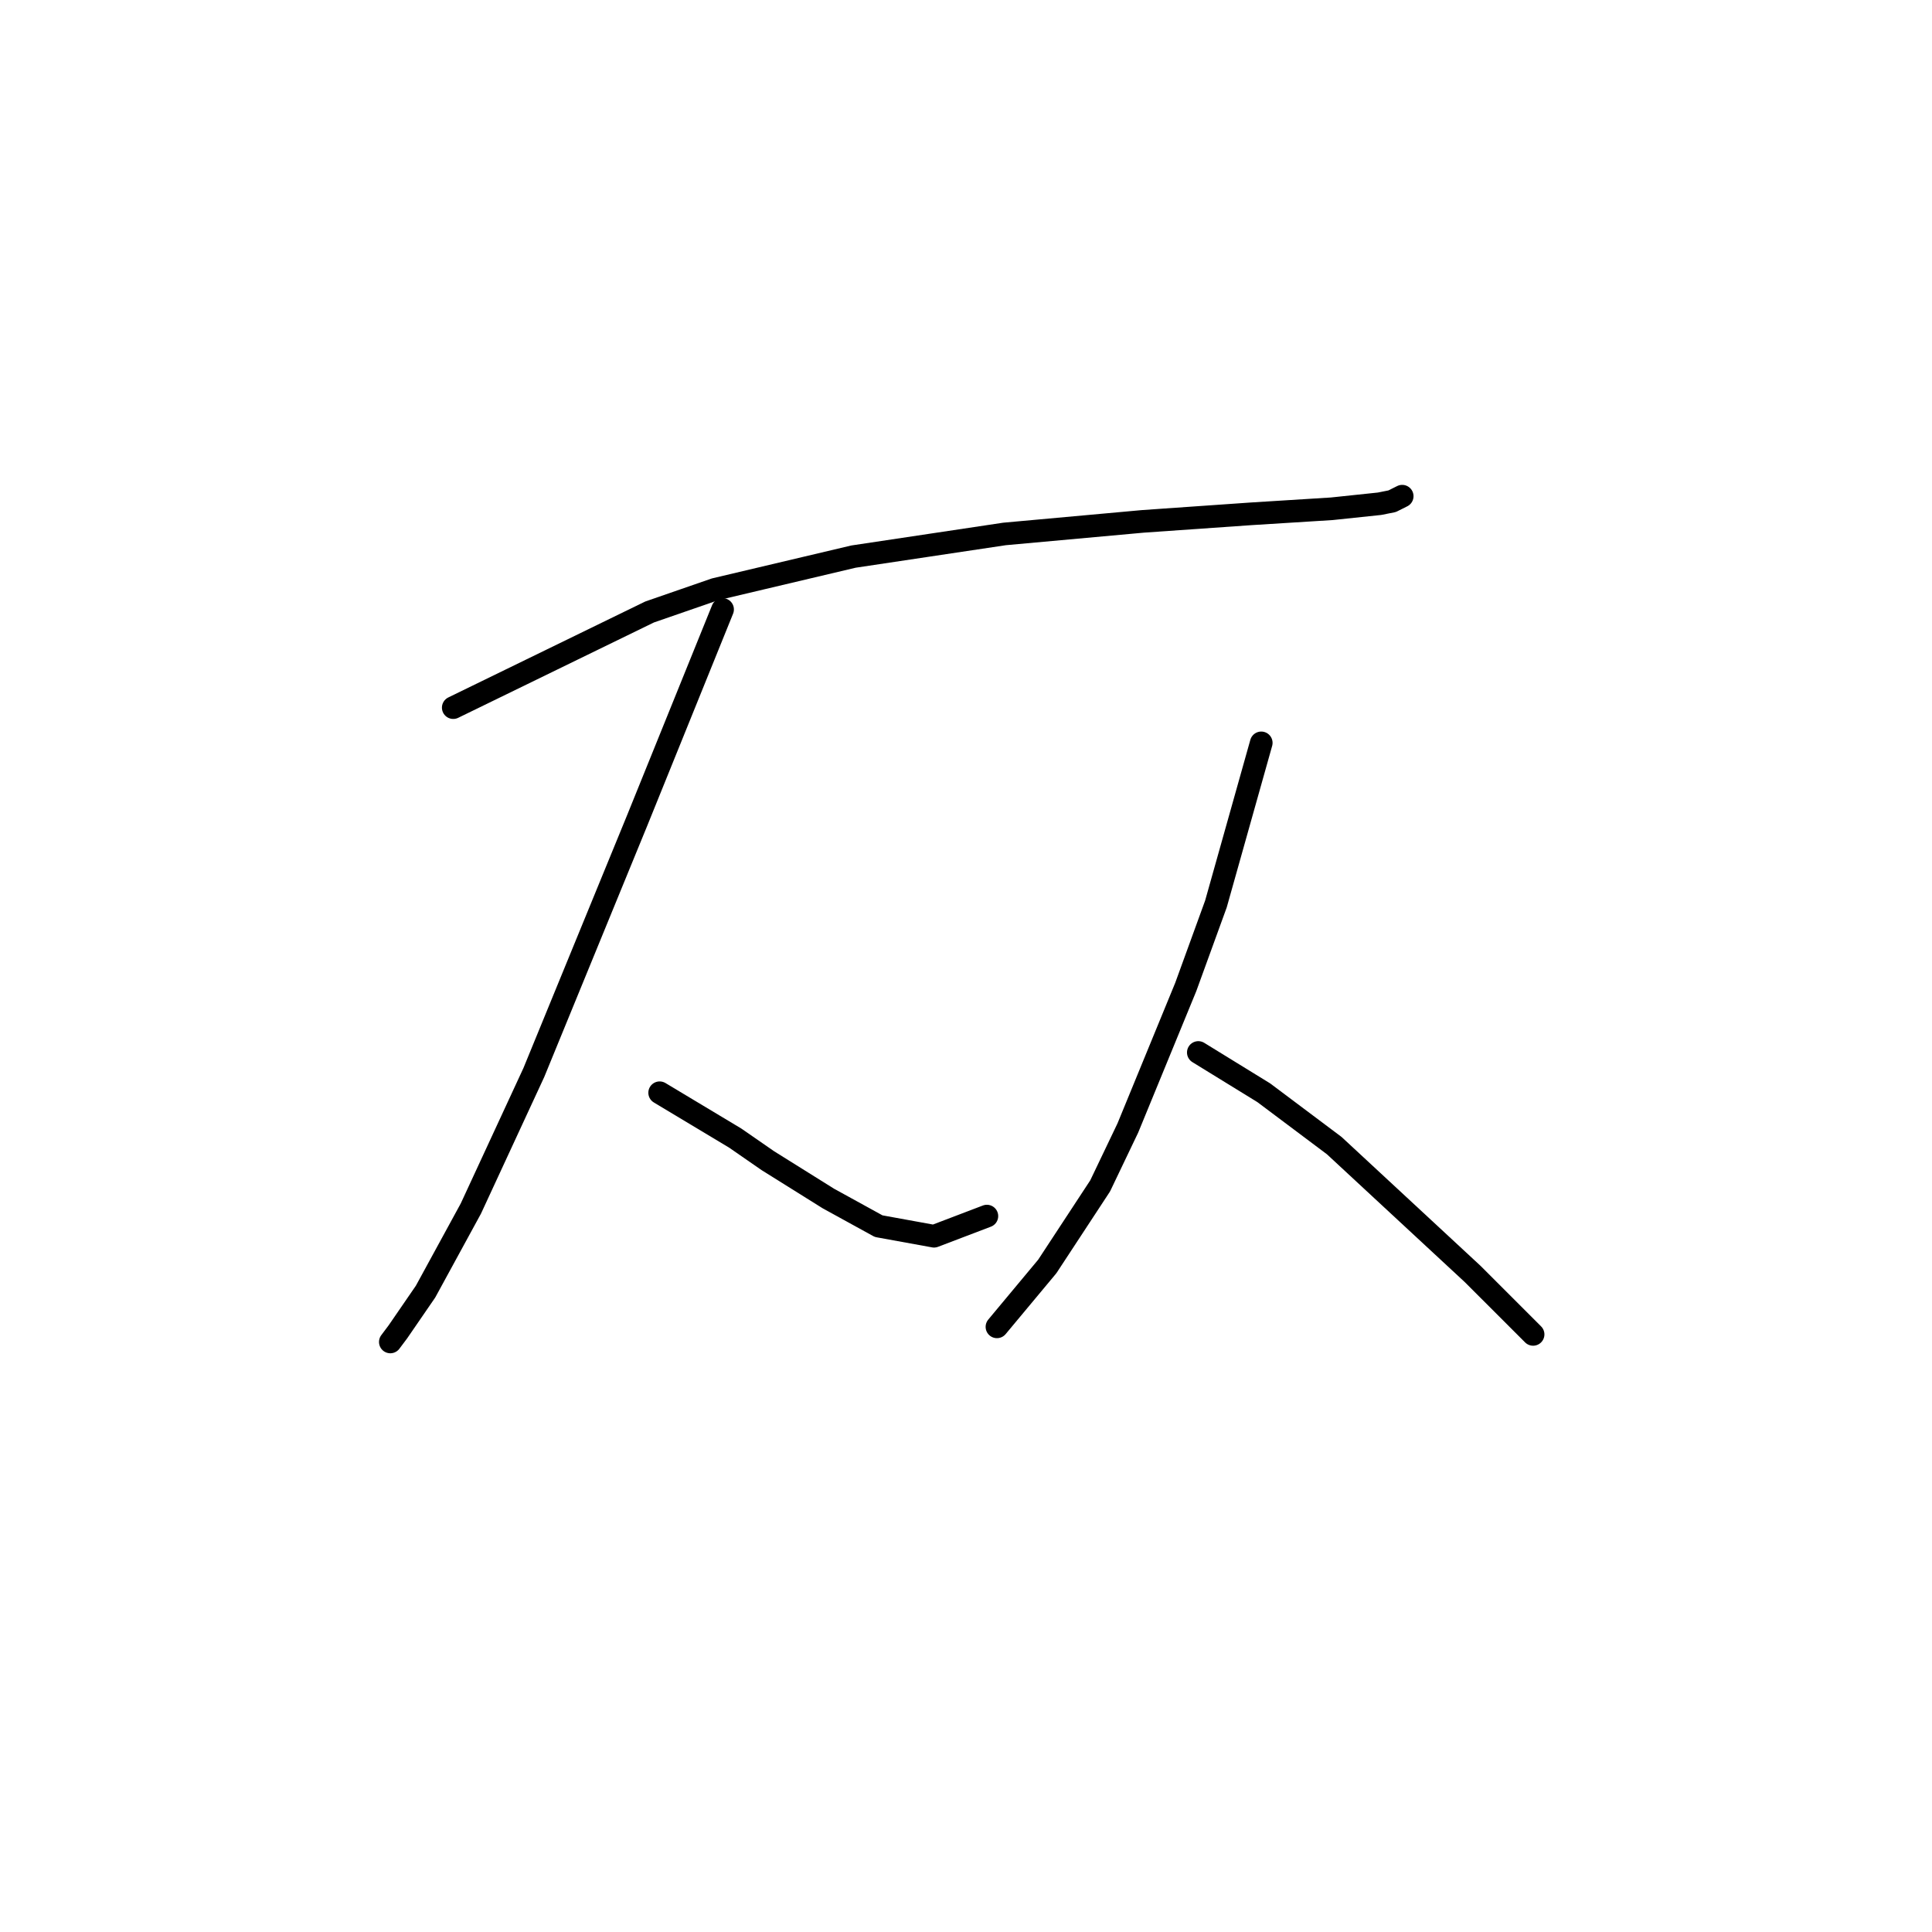 <?xml version="1.0" standalone="no"?>
    <svg width="256" height="256" xmlns="http://www.w3.org/2000/svg" version="1.1">
    <polyline stroke="black" stroke-width="3" stroke-linecap="round" fill="transparent" stroke-linejoin="round" points="60.058 93.765 73.066 87.428 86.074 81.091 94.745 78.089 113.09 73.753 133.102 70.751 151.446 69.084 165.788 68.083 176.461 67.416 182.798 66.749 184.465 66.415 185.799 65.748 185.799 65.748 " />
        <polyline stroke="black" stroke-width="3" stroke-linecap="round" fill="transparent" stroke-linejoin="round" points="95.746 80.757 90.076 94.766 84.406 108.774 70.731 142.127 62.393 160.138 56.389 171.144 52.721 176.481 51.72 177.815 51.72 177.815 " />
        <polyline stroke="black" stroke-width="3" stroke-linecap="round" fill="transparent" stroke-linejoin="round" points="87.408 144.795 92.411 147.797 97.414 150.799 101.75 153.801 109.754 158.804 116.425 162.472 123.763 163.807 130.767 161.138 130.767 161.138 " />
        <polyline stroke="black" stroke-width="3" stroke-linecap="round" fill="transparent" stroke-linejoin="round" points="167.122 98.434 164.12 109.107 161.118 119.78 157.116 130.787 149.445 149.465 145.776 157.136 138.772 167.809 132.101 175.814 132.101 175.814 " />
        <polyline stroke="black" stroke-width="3" stroke-linecap="round" fill="transparent" stroke-linejoin="round" points="158.783 139.459 163.119 142.127 167.455 144.795 176.794 151.799 195.138 168.81 203.143 176.814 203.143 176.814 " />
        </svg>